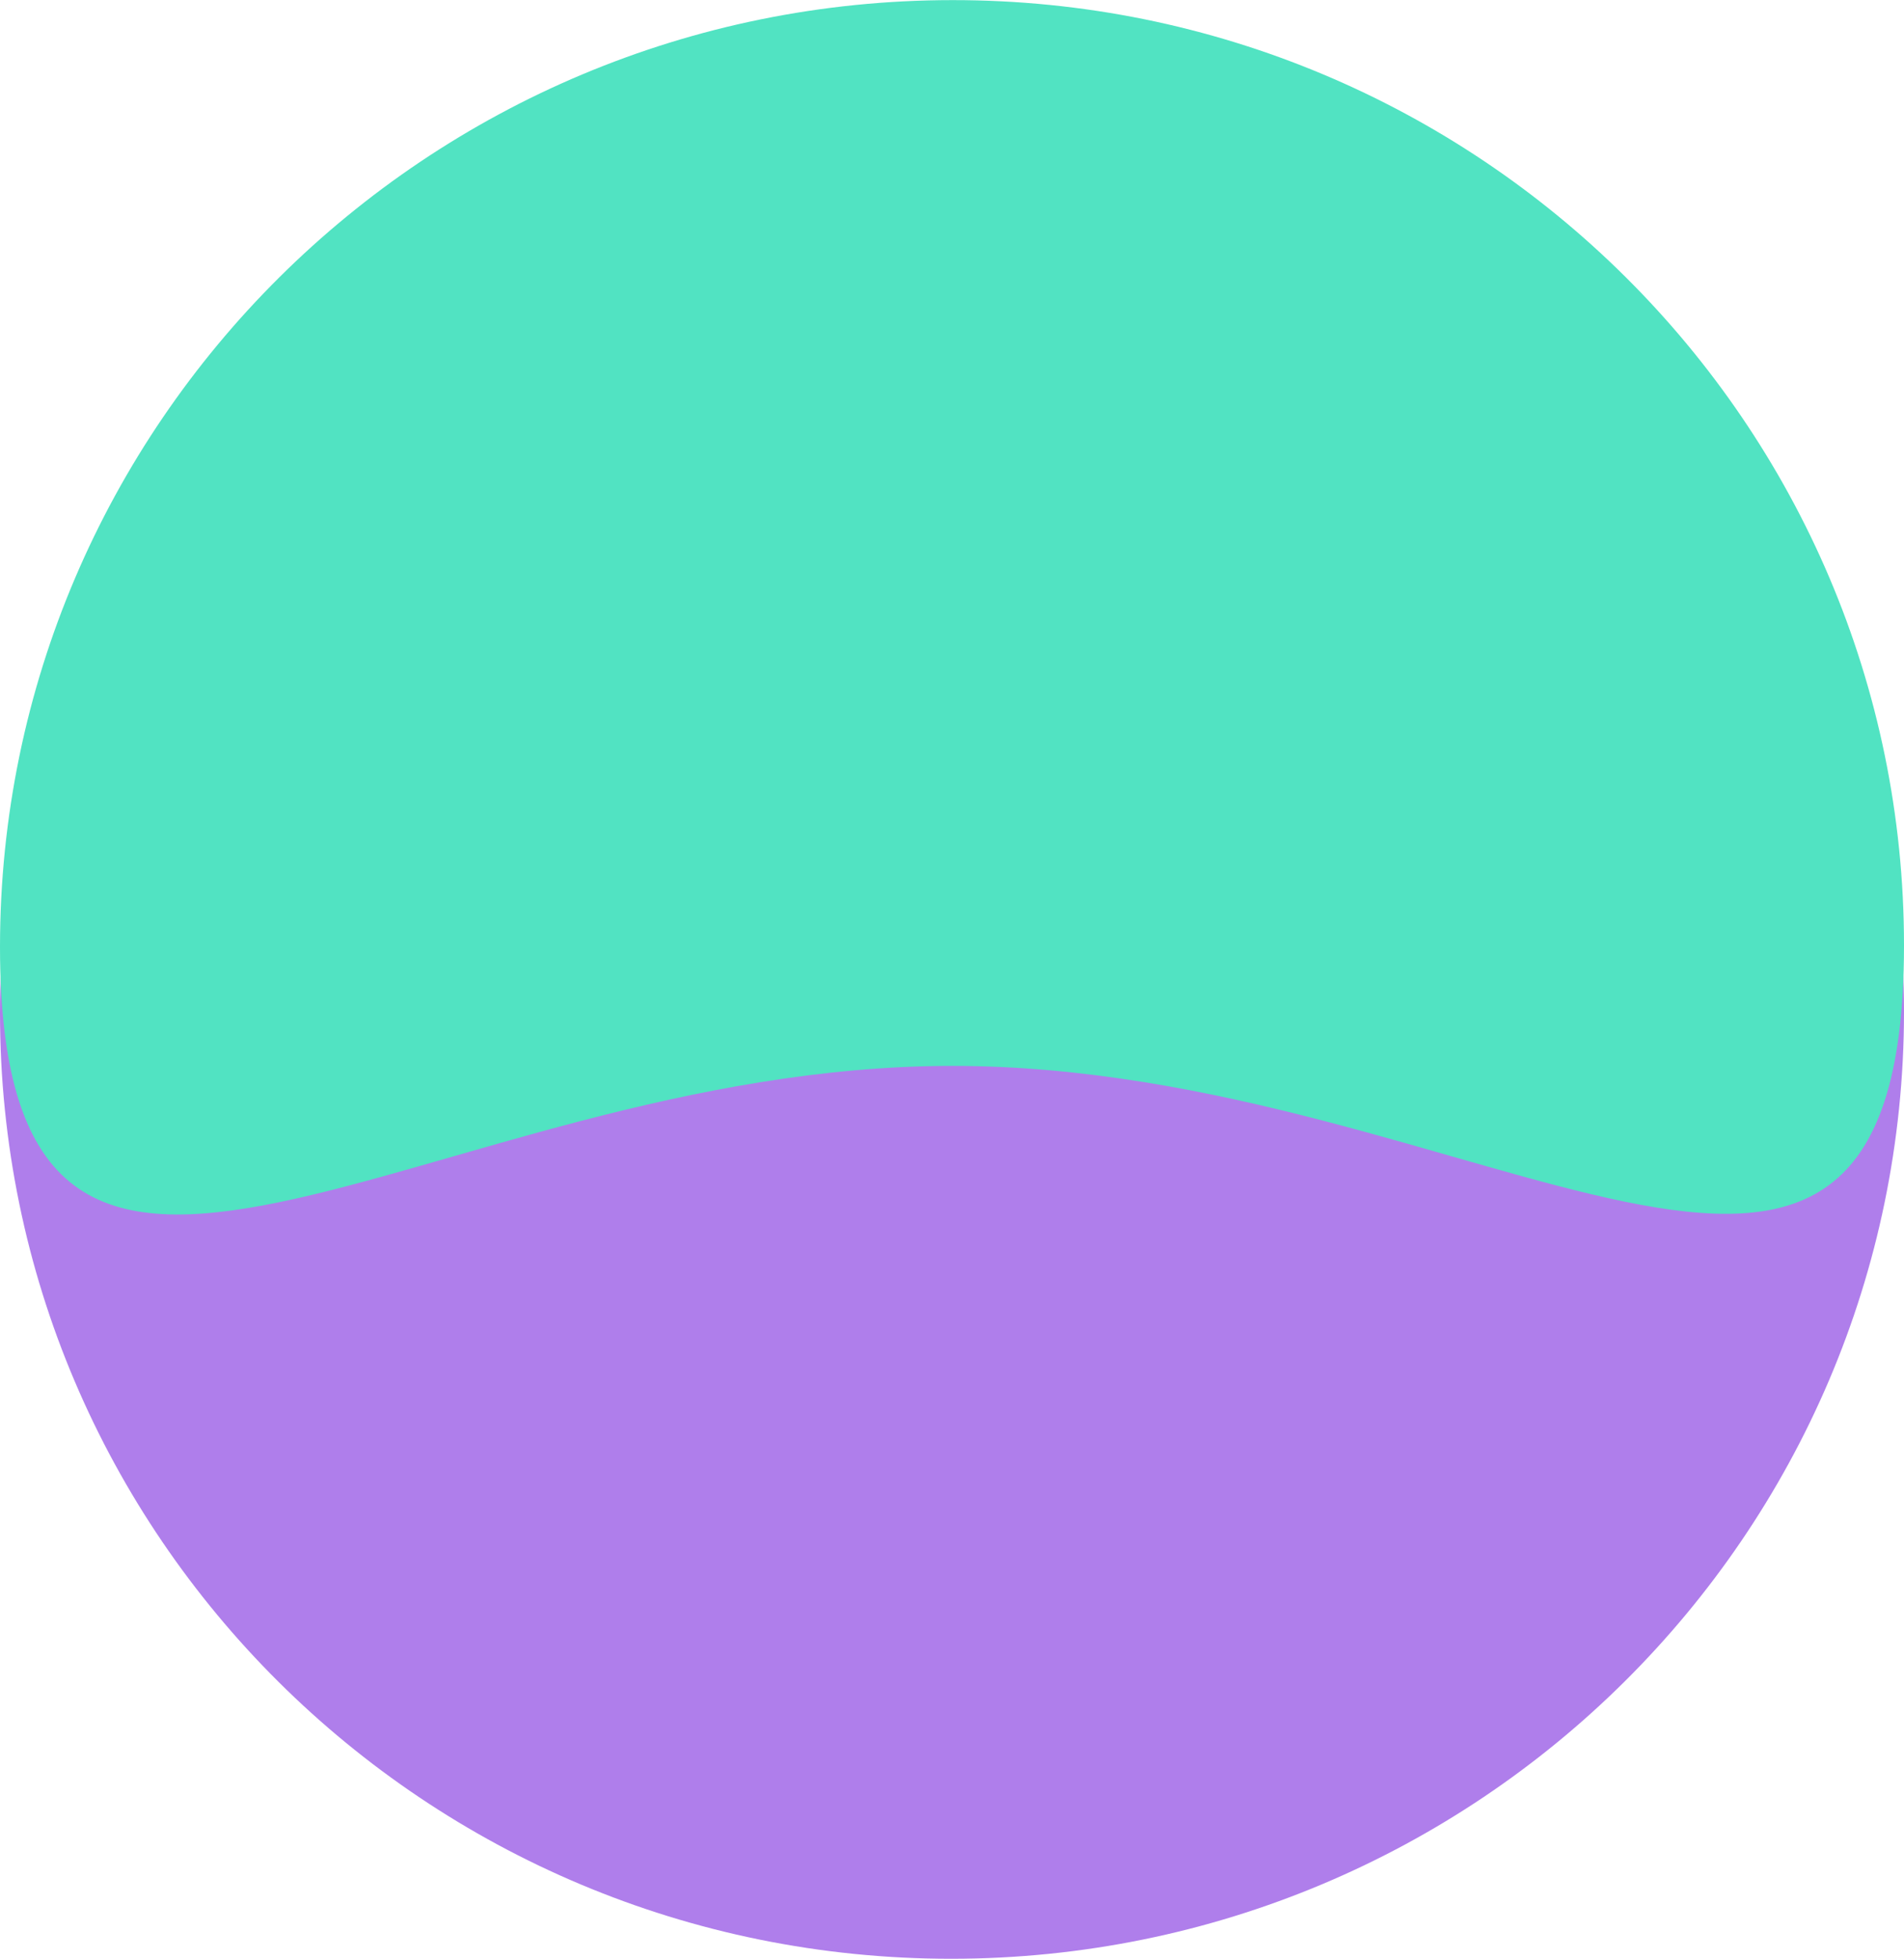 <svg xmlns="http://www.w3.org/2000/svg" xmlns:xlink="http://www.w3.org/1999/xlink" width="174" height="179" viewBox="0 0 174 179"><defs><path id="auwga" d="M182 1314.55c.02-47.76 38.96-10.95 87-10.98 48.06-.02 87.03-36.87 87 10.9-.02 47.76-38.99 86.5-87.04 86.52-48.05.02-86.98-38.68-86.96-86.44z"/><path id="auwgb" d="M356 1308.43c-.02 47.75-38.96 10.95-87 10.97-48.06.02-87.03 36.86-87-10.9.02-47.74 38.99-86.47 87.04-86.49 48.05-.02 86.98 38.67 86.96 86.42z"/></defs><g><g transform="translate(-182 -1222)"><use fill="#af7eeb" xlink:href="#auwga"/></g><g transform="translate(-182 -1222)"><use fill="#51e3c2" xlink:href="#auwgb"/></g></g></svg>